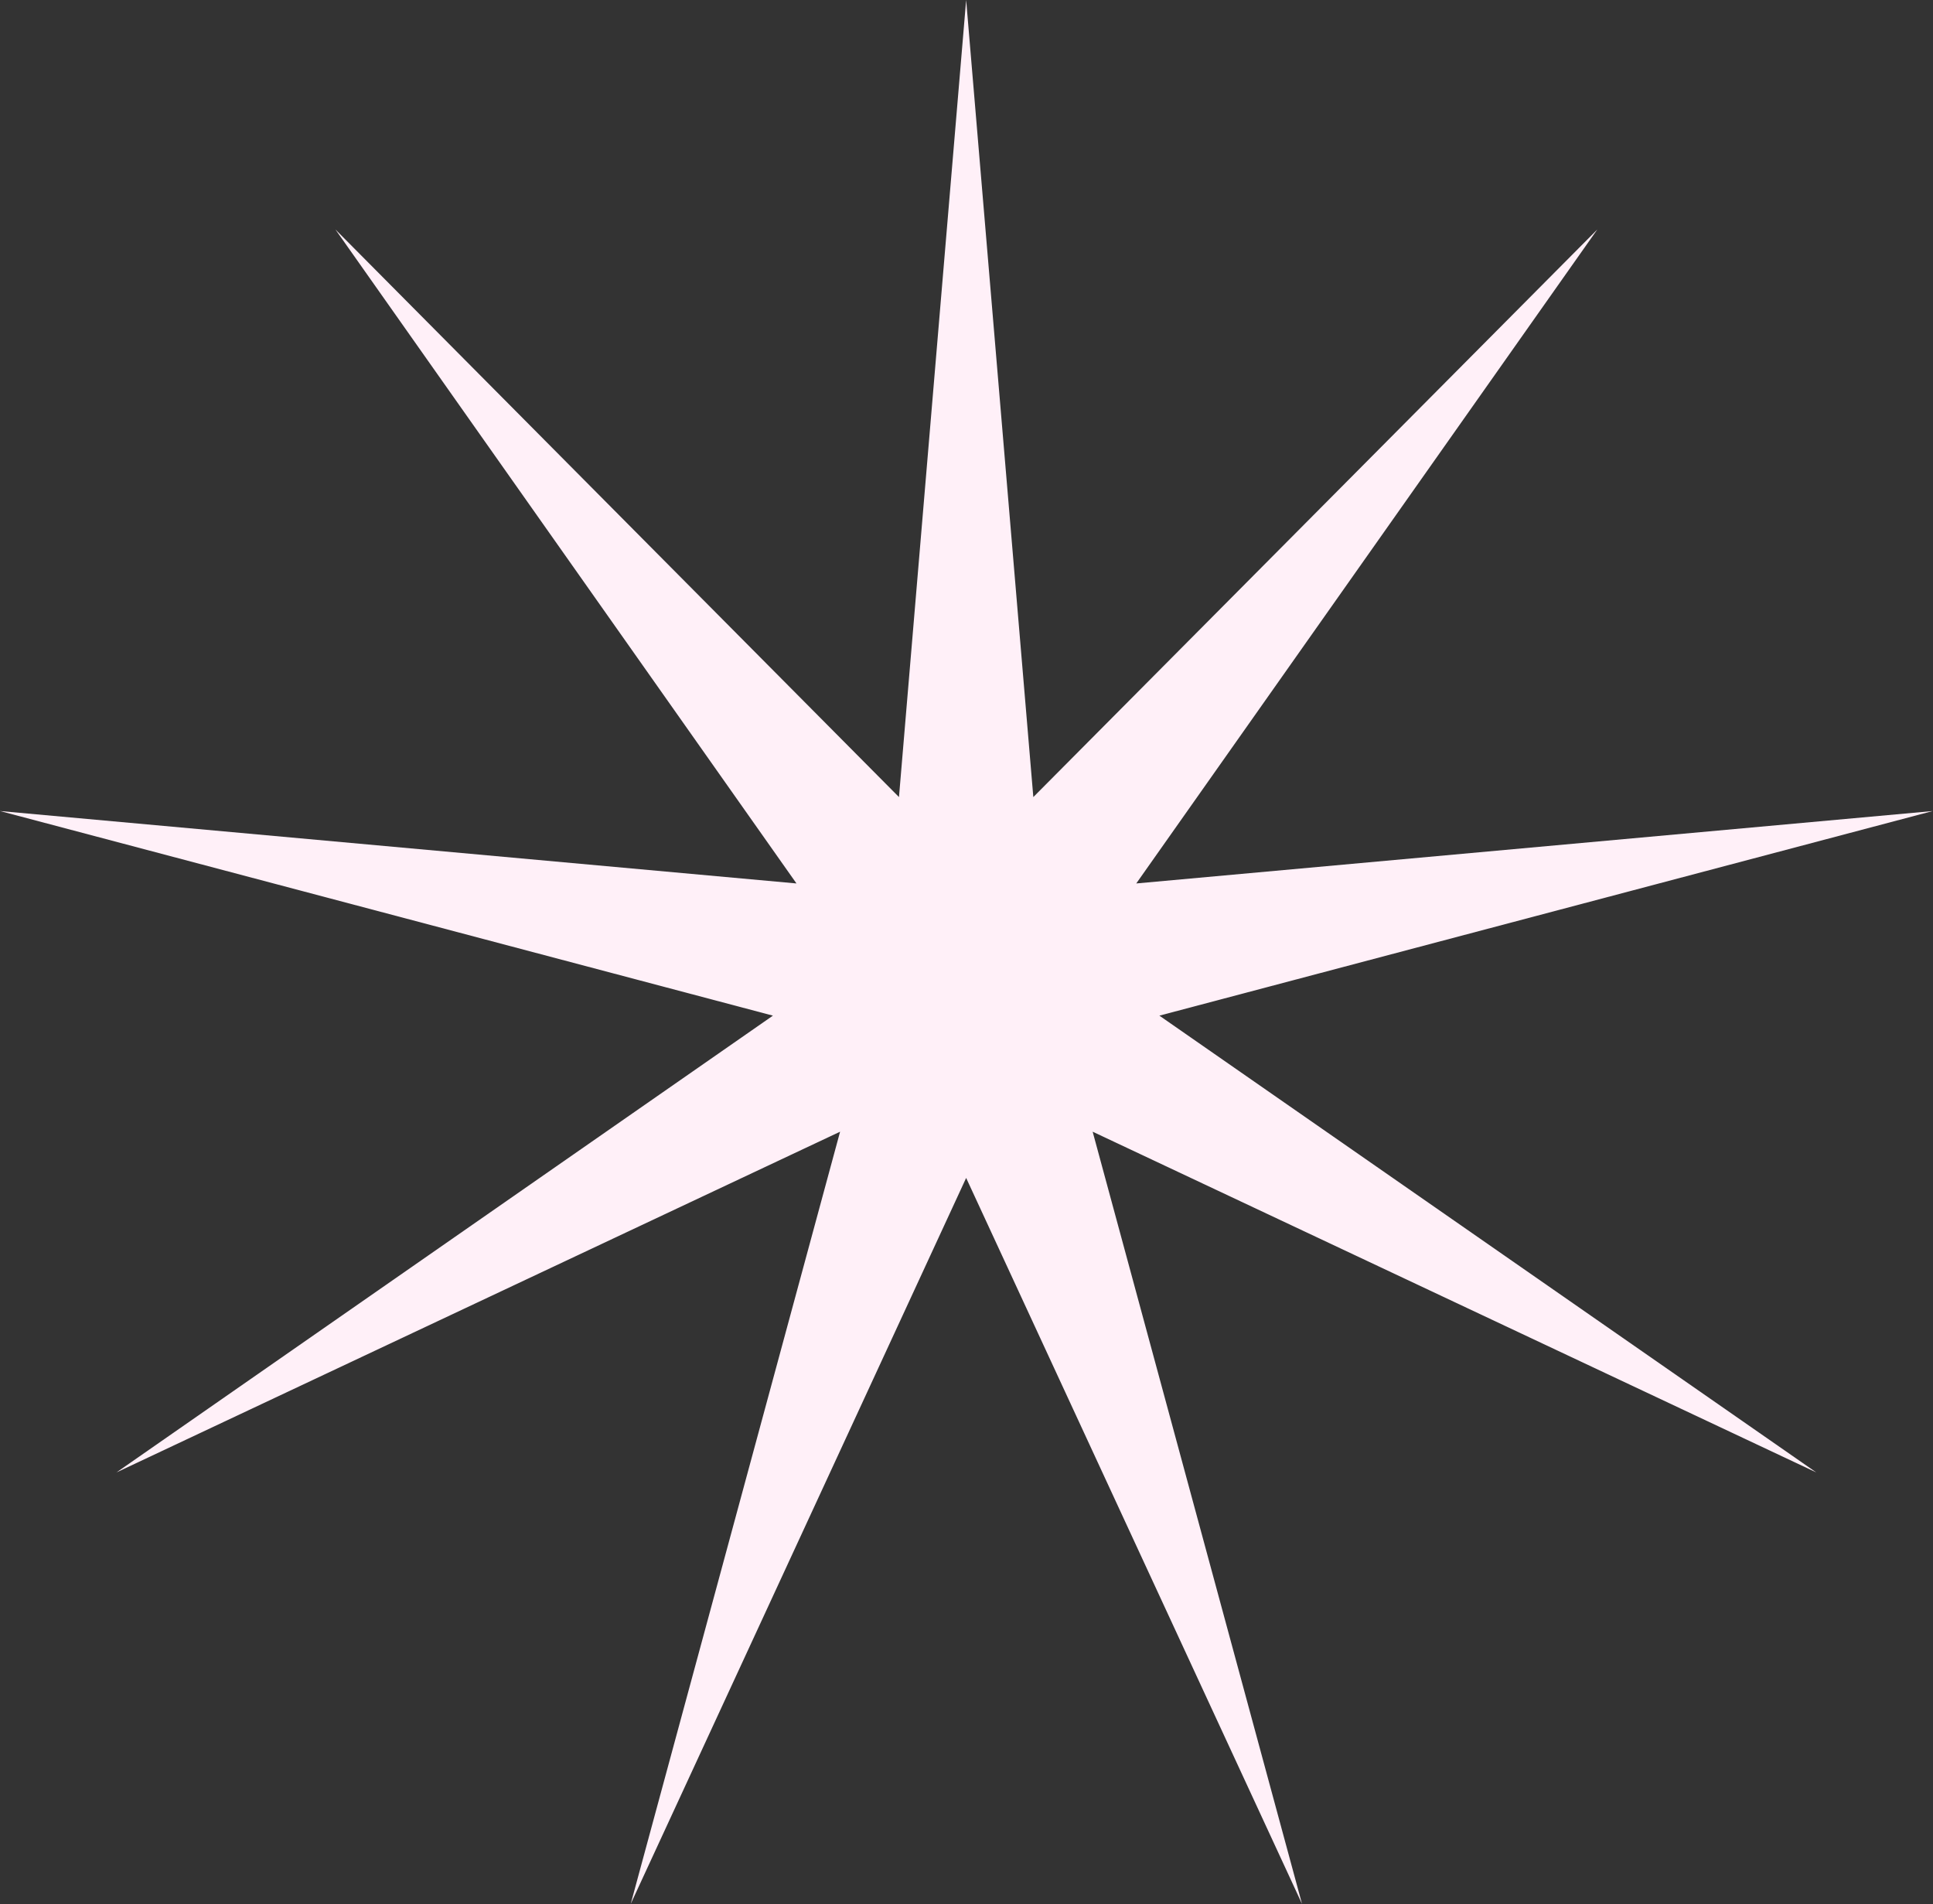 <svg width="44.316" height="43.643" viewBox="0 0 44.316 43.643" fill="none" xmlns="http://www.w3.org/2000/svg" xmlns:xlink="http://www.w3.org/1999/xlink">
	<rect x="0" y="0" width="44.316" height="43.643" fill="#333333" stroke="none"/>
	<desc>
			Created with Pixso.
	</desc>
	<defs/>
	<path id="Star 19" d="M22.15 0L20.61 18.27L7.69 5.26L18.26 20.25L0 18.59L17.72 23.28L2.67 33.75L19.26 25.94L14.46 43.64L22.15 27L29.85 43.64L25.05 25.94L41.64 33.75L26.58 23.28L44.31 18.59L26.05 20.25L36.62 5.26L23.69 18.27L22.15 0Z" fill="#FFF0F8" fill-opacity="1" fill-rule="evenodd"/>
</svg>
